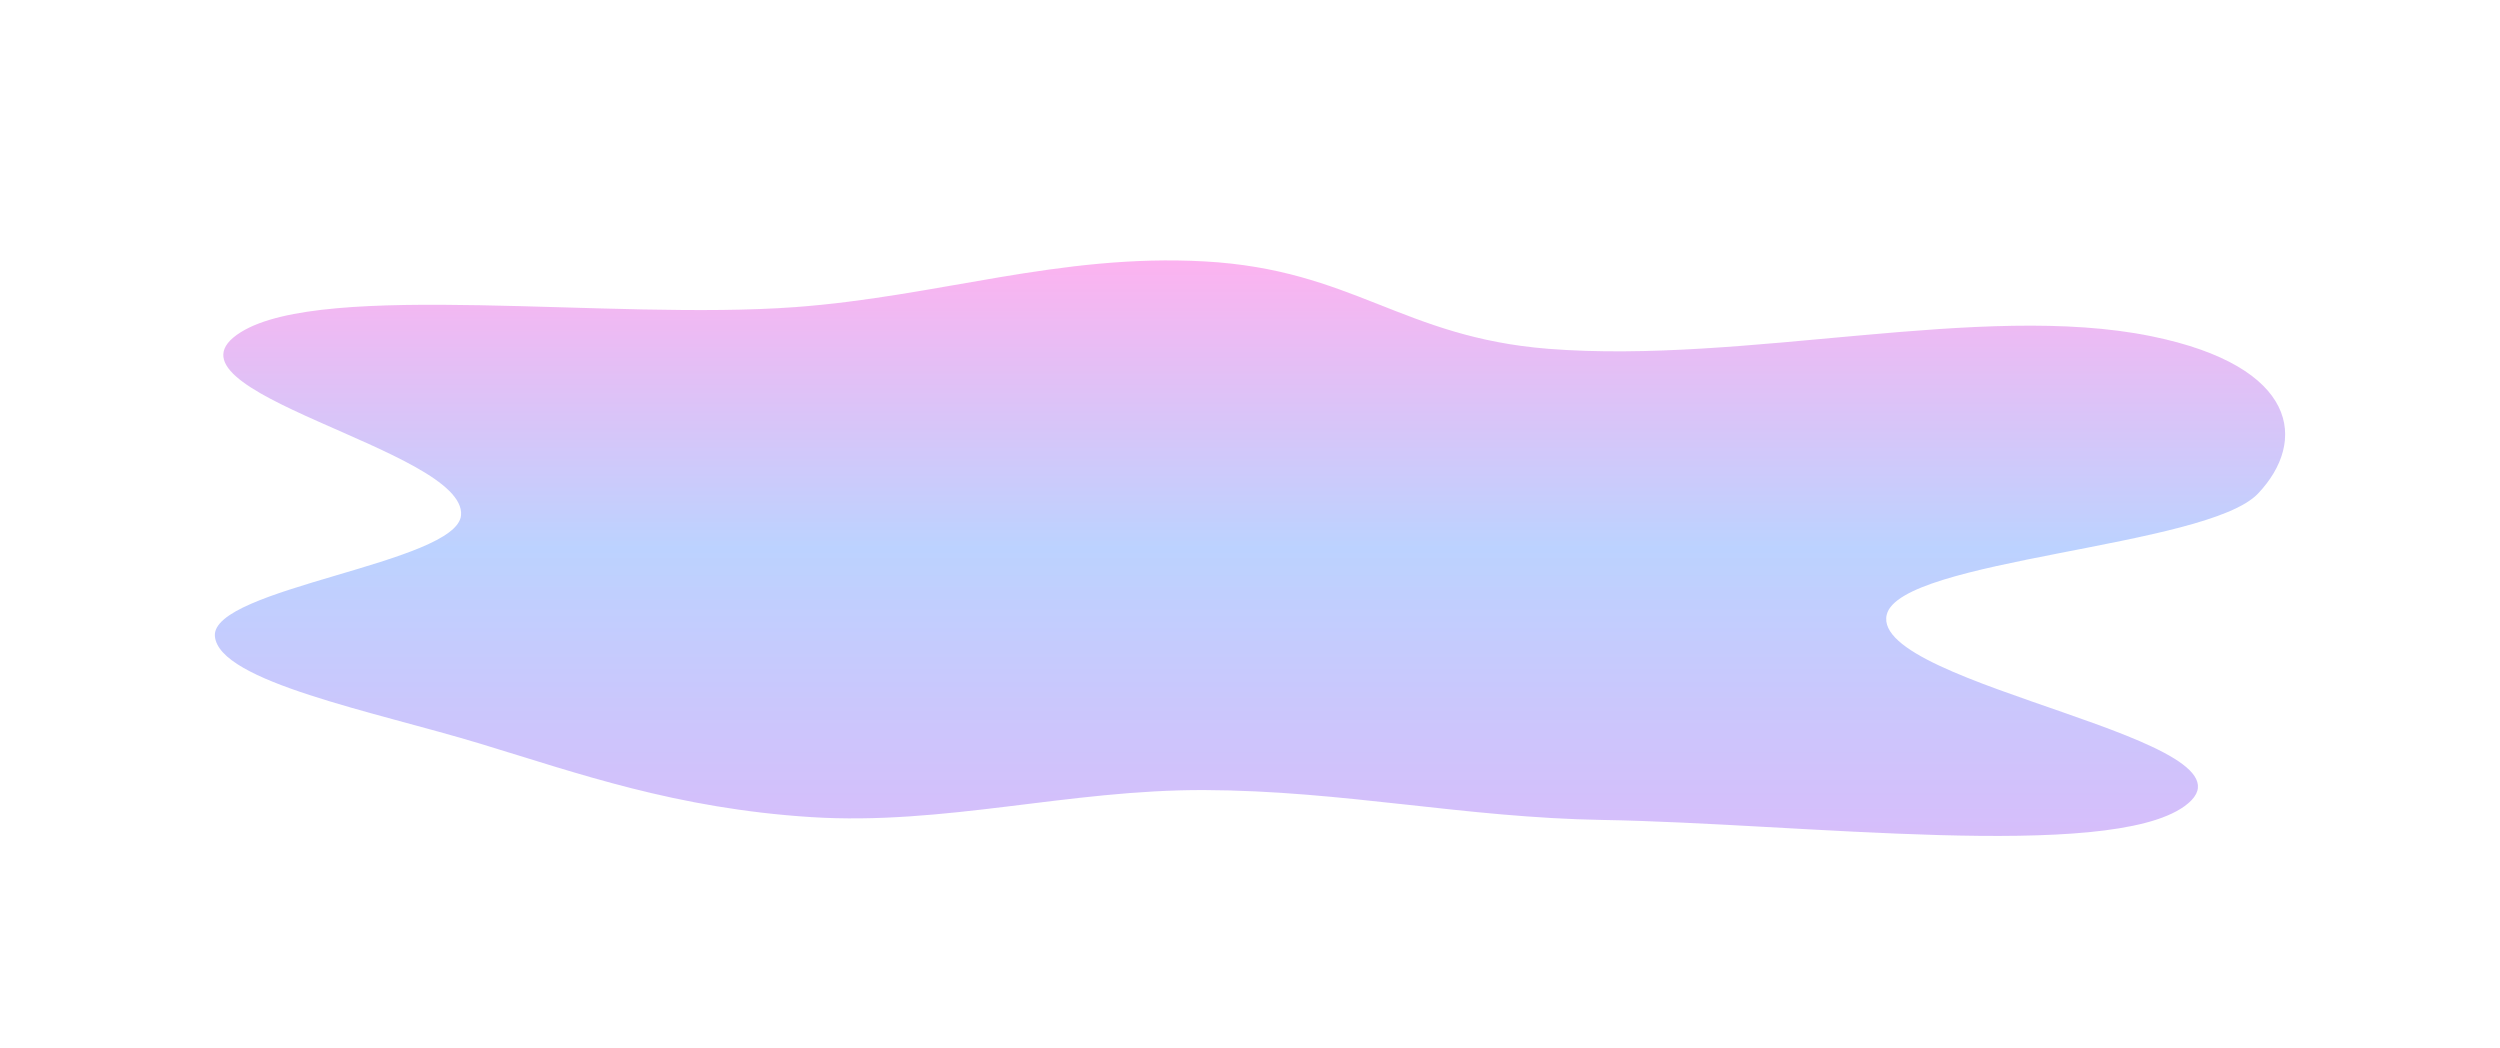 <svg width="1920" height="805" viewBox="0 0 1920 805" fill="none" xmlns="http://www.w3.org/2000/svg">
<g opacity="0.3" filter="url(#filter0_f_1196_1058)">
<path fill-rule="evenodd" clip-rule="evenodd" d="M925.042 606.772C1031.31 607.156 1124.67 627.977 1230.78 629.72C1381.9 632.203 1618.74 661.751 1677.76 619.137C1747.83 568.536 1436.12 526.957 1448.99 472.147C1459.07 429.216 1694.83 420.44 1734.11 379.108C1772.13 339.095 1765.62 281.362 1652.27 258.231C1521.93 231.63 1340.85 279.878 1189.12 267.887C1076.89 259.017 1039.11 207.068 925.042 200.756C813.828 194.602 720.436 227.801 610.54 235.871C469.341 246.24 248.939 215.236 184.981 255.103C112.134 300.511 358.402 345.167 354.084 395.727C350.931 432.649 161.91 451.7 165.038 488.623C167.997 523.538 287.879 546.586 368.949 571.188C444.095 593.993 519.135 620.894 622.758 627.525C725.122 634.075 820.469 606.395 925.042 606.772Z" fill="url(#paint0_linear_1196_1058)"/>
</g>
<defs>
<filter id="filter0_f_1196_1058" x="-35" y="0" width="1990" height="842" filterUnits="userSpaceOnUse" color-interpolation-filters="sRGB">
<feFlood flood-opacity="0" result="BackgroundImageFix"/>
<feBlend mode="normal" in="SourceGraphic" in2="BackgroundImageFix" result="shape"/>
<feGaussianBlur stdDeviation="100" result="effect1_foregroundBlur_1196_1058"/>
</filter>
<linearGradient id="paint0_linear_1196_1058" x1="960" y1="642" x2="960" y2="200" gradientUnits="userSpaceOnUse">
<stop stop-color="#7623EF"/>
<stop offset="0.5" stop-color="#1E69FE"/>
<stop offset="1" stop-color="#F500CC"/>
</linearGradient>
</defs>
</svg>
